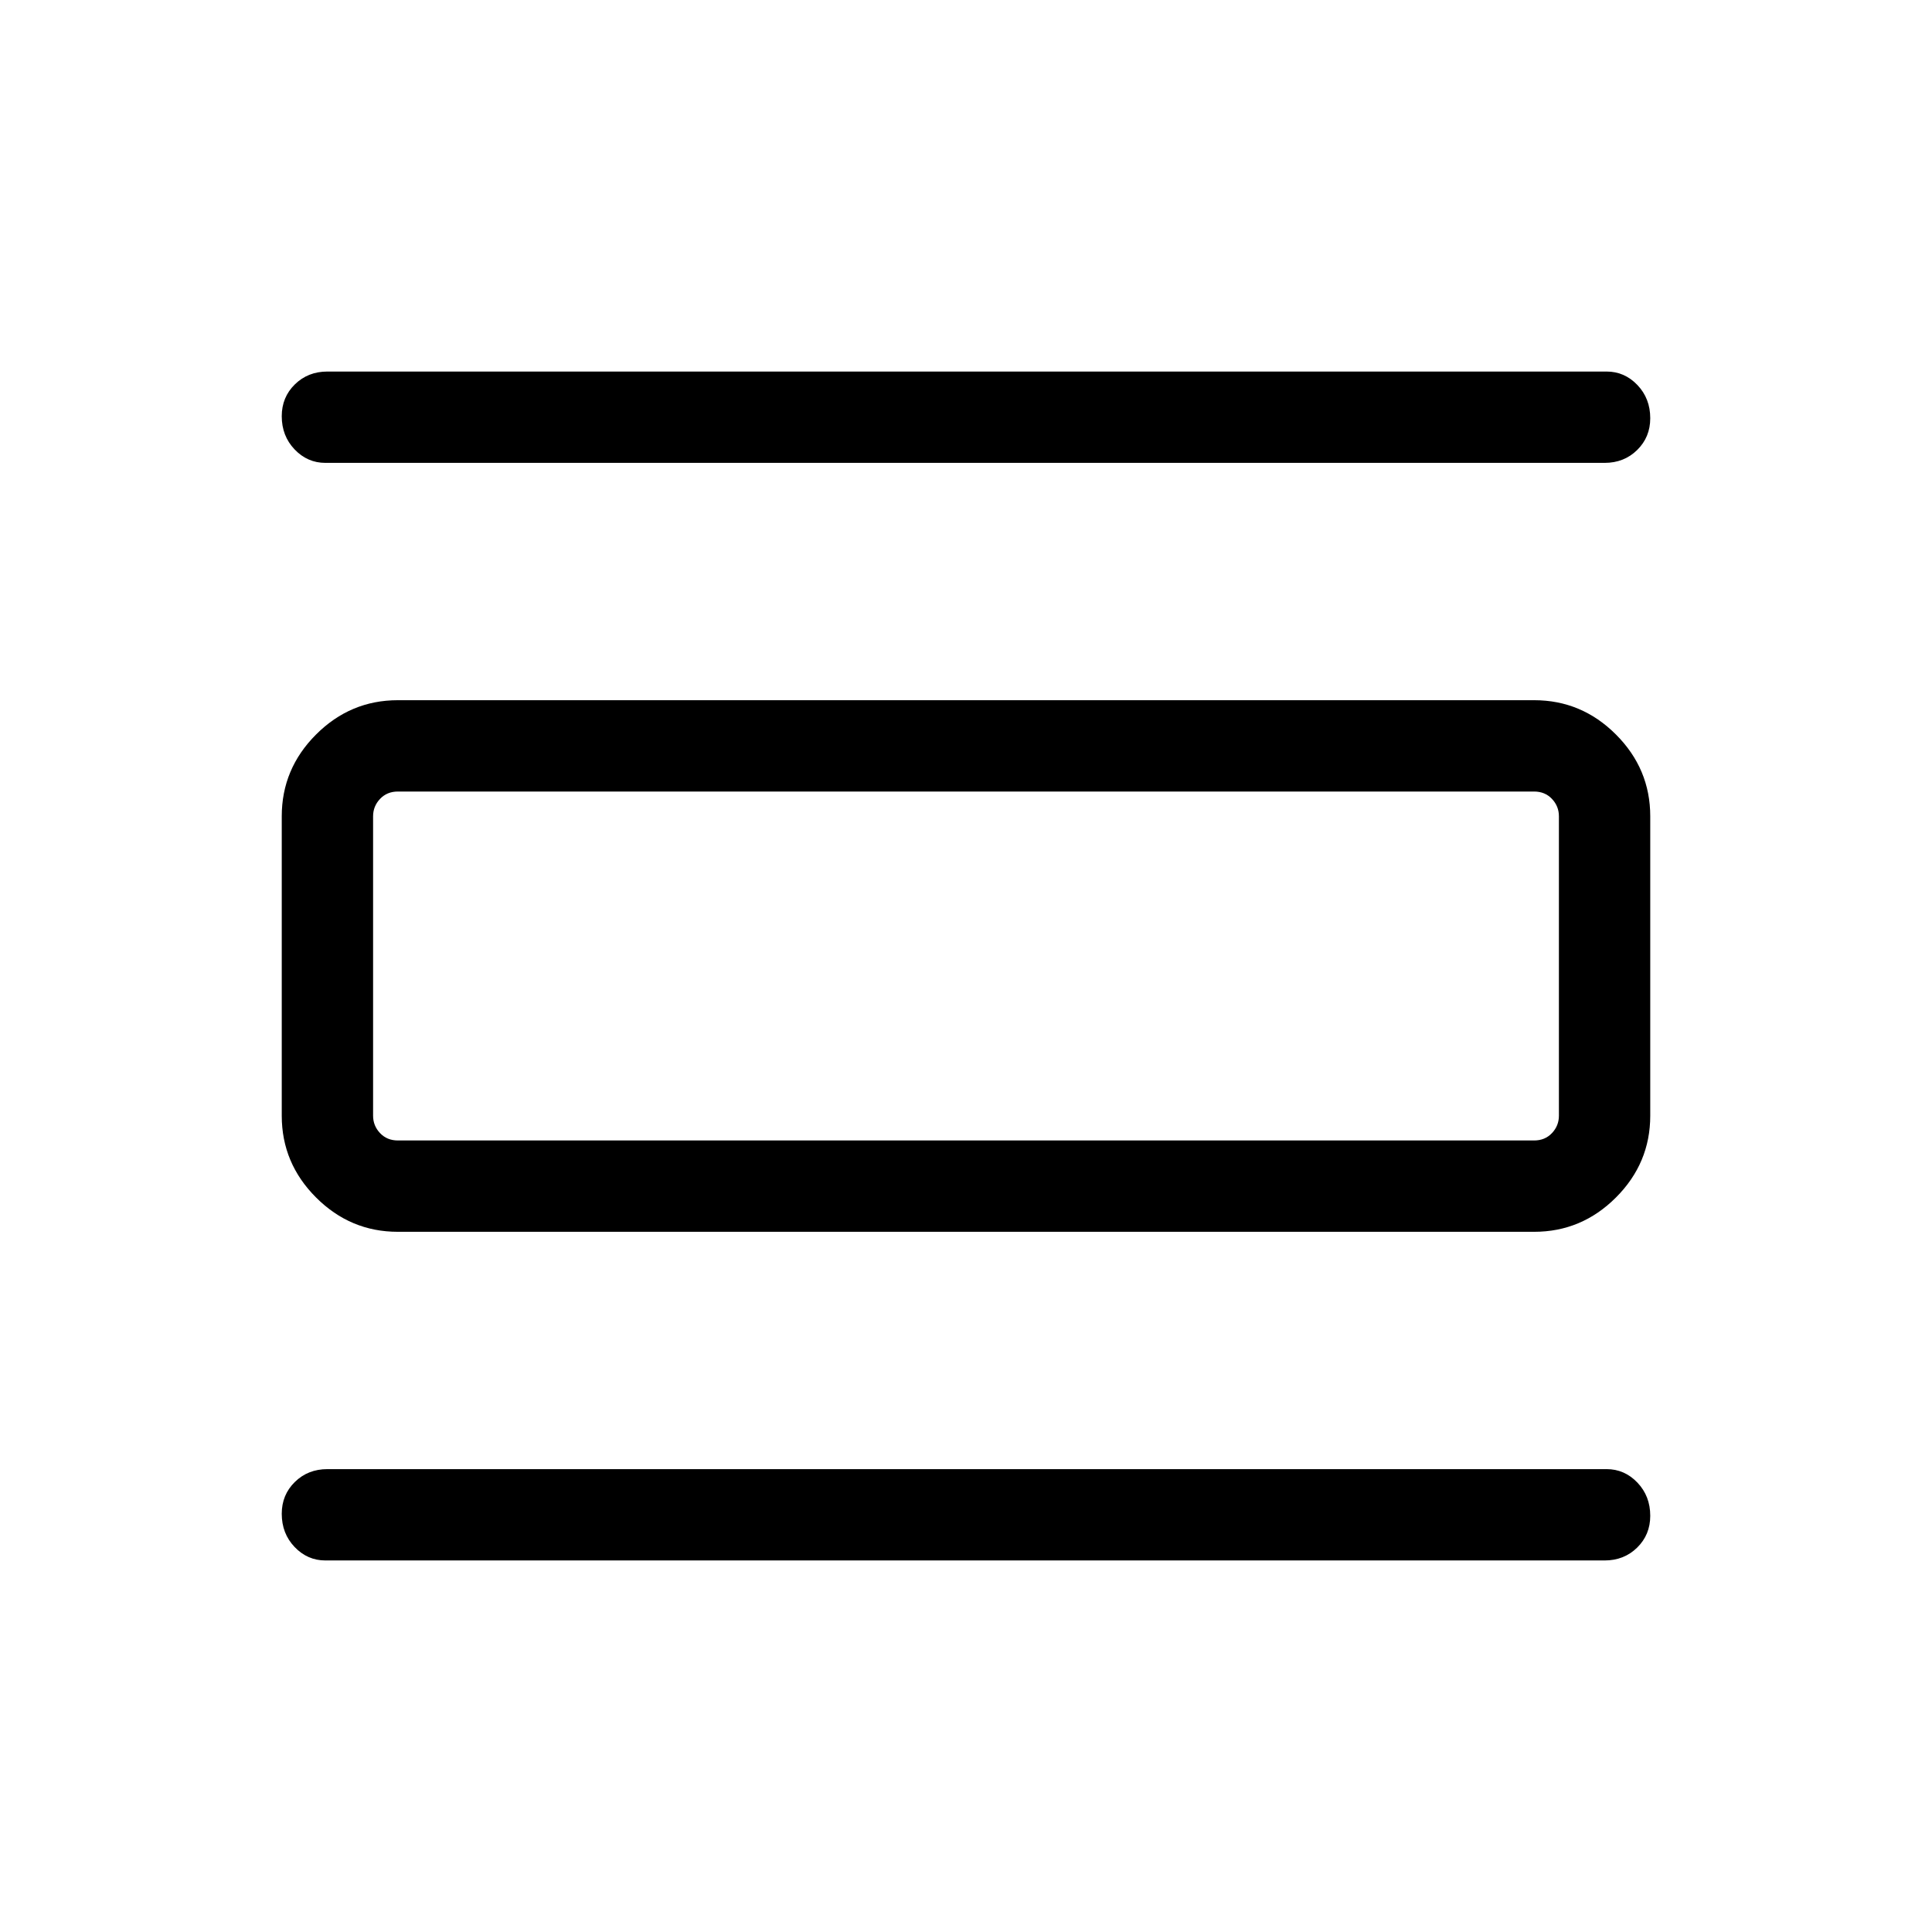 <svg xmlns="http://www.w3.org/2000/svg" height="48" viewBox="0 -960 960 960" width="48"><path d="M161.693-184.617q-8.923 0-15.307-6.692-6.385-6.692-6.385-16.5 0-9.423 6.51-15.807 6.509-6.385 16.182-6.385h635.614q8.923 0 15.307 6.692 6.385 6.693 6.385 16.5 0 9.423-6.51 15.807-6.509 6.385-16.182 6.385H161.693Zm0-545.382q-8.923 0-15.307-6.692-6.385-6.693-6.385-16.5 0-9.423 6.51-15.807 6.509-6.385 16.182-6.385h635.614q8.923 0 15.307 6.692 6.385 6.692 6.385 16.5 0 9.423-6.51 15.807-6.509 6.385-16.182 6.385H161.693Zm36.001 382.075q-23.596 0-40.645-17.048-17.048-17.048-17.048-40.644v-148.768q0-23.596 17.048-40.644 17.049-17.048 40.645-17.048h564.612q23.596 0 40.645 17.048 17.048 17.048 17.048 40.644v148.768q0 23.596-17.048 40.644-17.049 17.048-40.645 17.048H197.694Zm0-45.384h564.612q5.385 0 8.847-3.654 3.462-3.654 3.462-8.654v-148.768q0-5-3.462-8.654t-8.847-3.654H197.694q-5.385 0-8.847 3.654-3.462 3.654-3.462 8.654v148.768q0 5 3.462 8.654t8.847 3.654Zm-12.309-173.384h12.309q-5.385 0-8.847 3.654-3.462 3.654-3.462 8.654v148.768q0 5 3.462 8.654t8.847 3.654h-12.309v-173.384Z"/></svg>